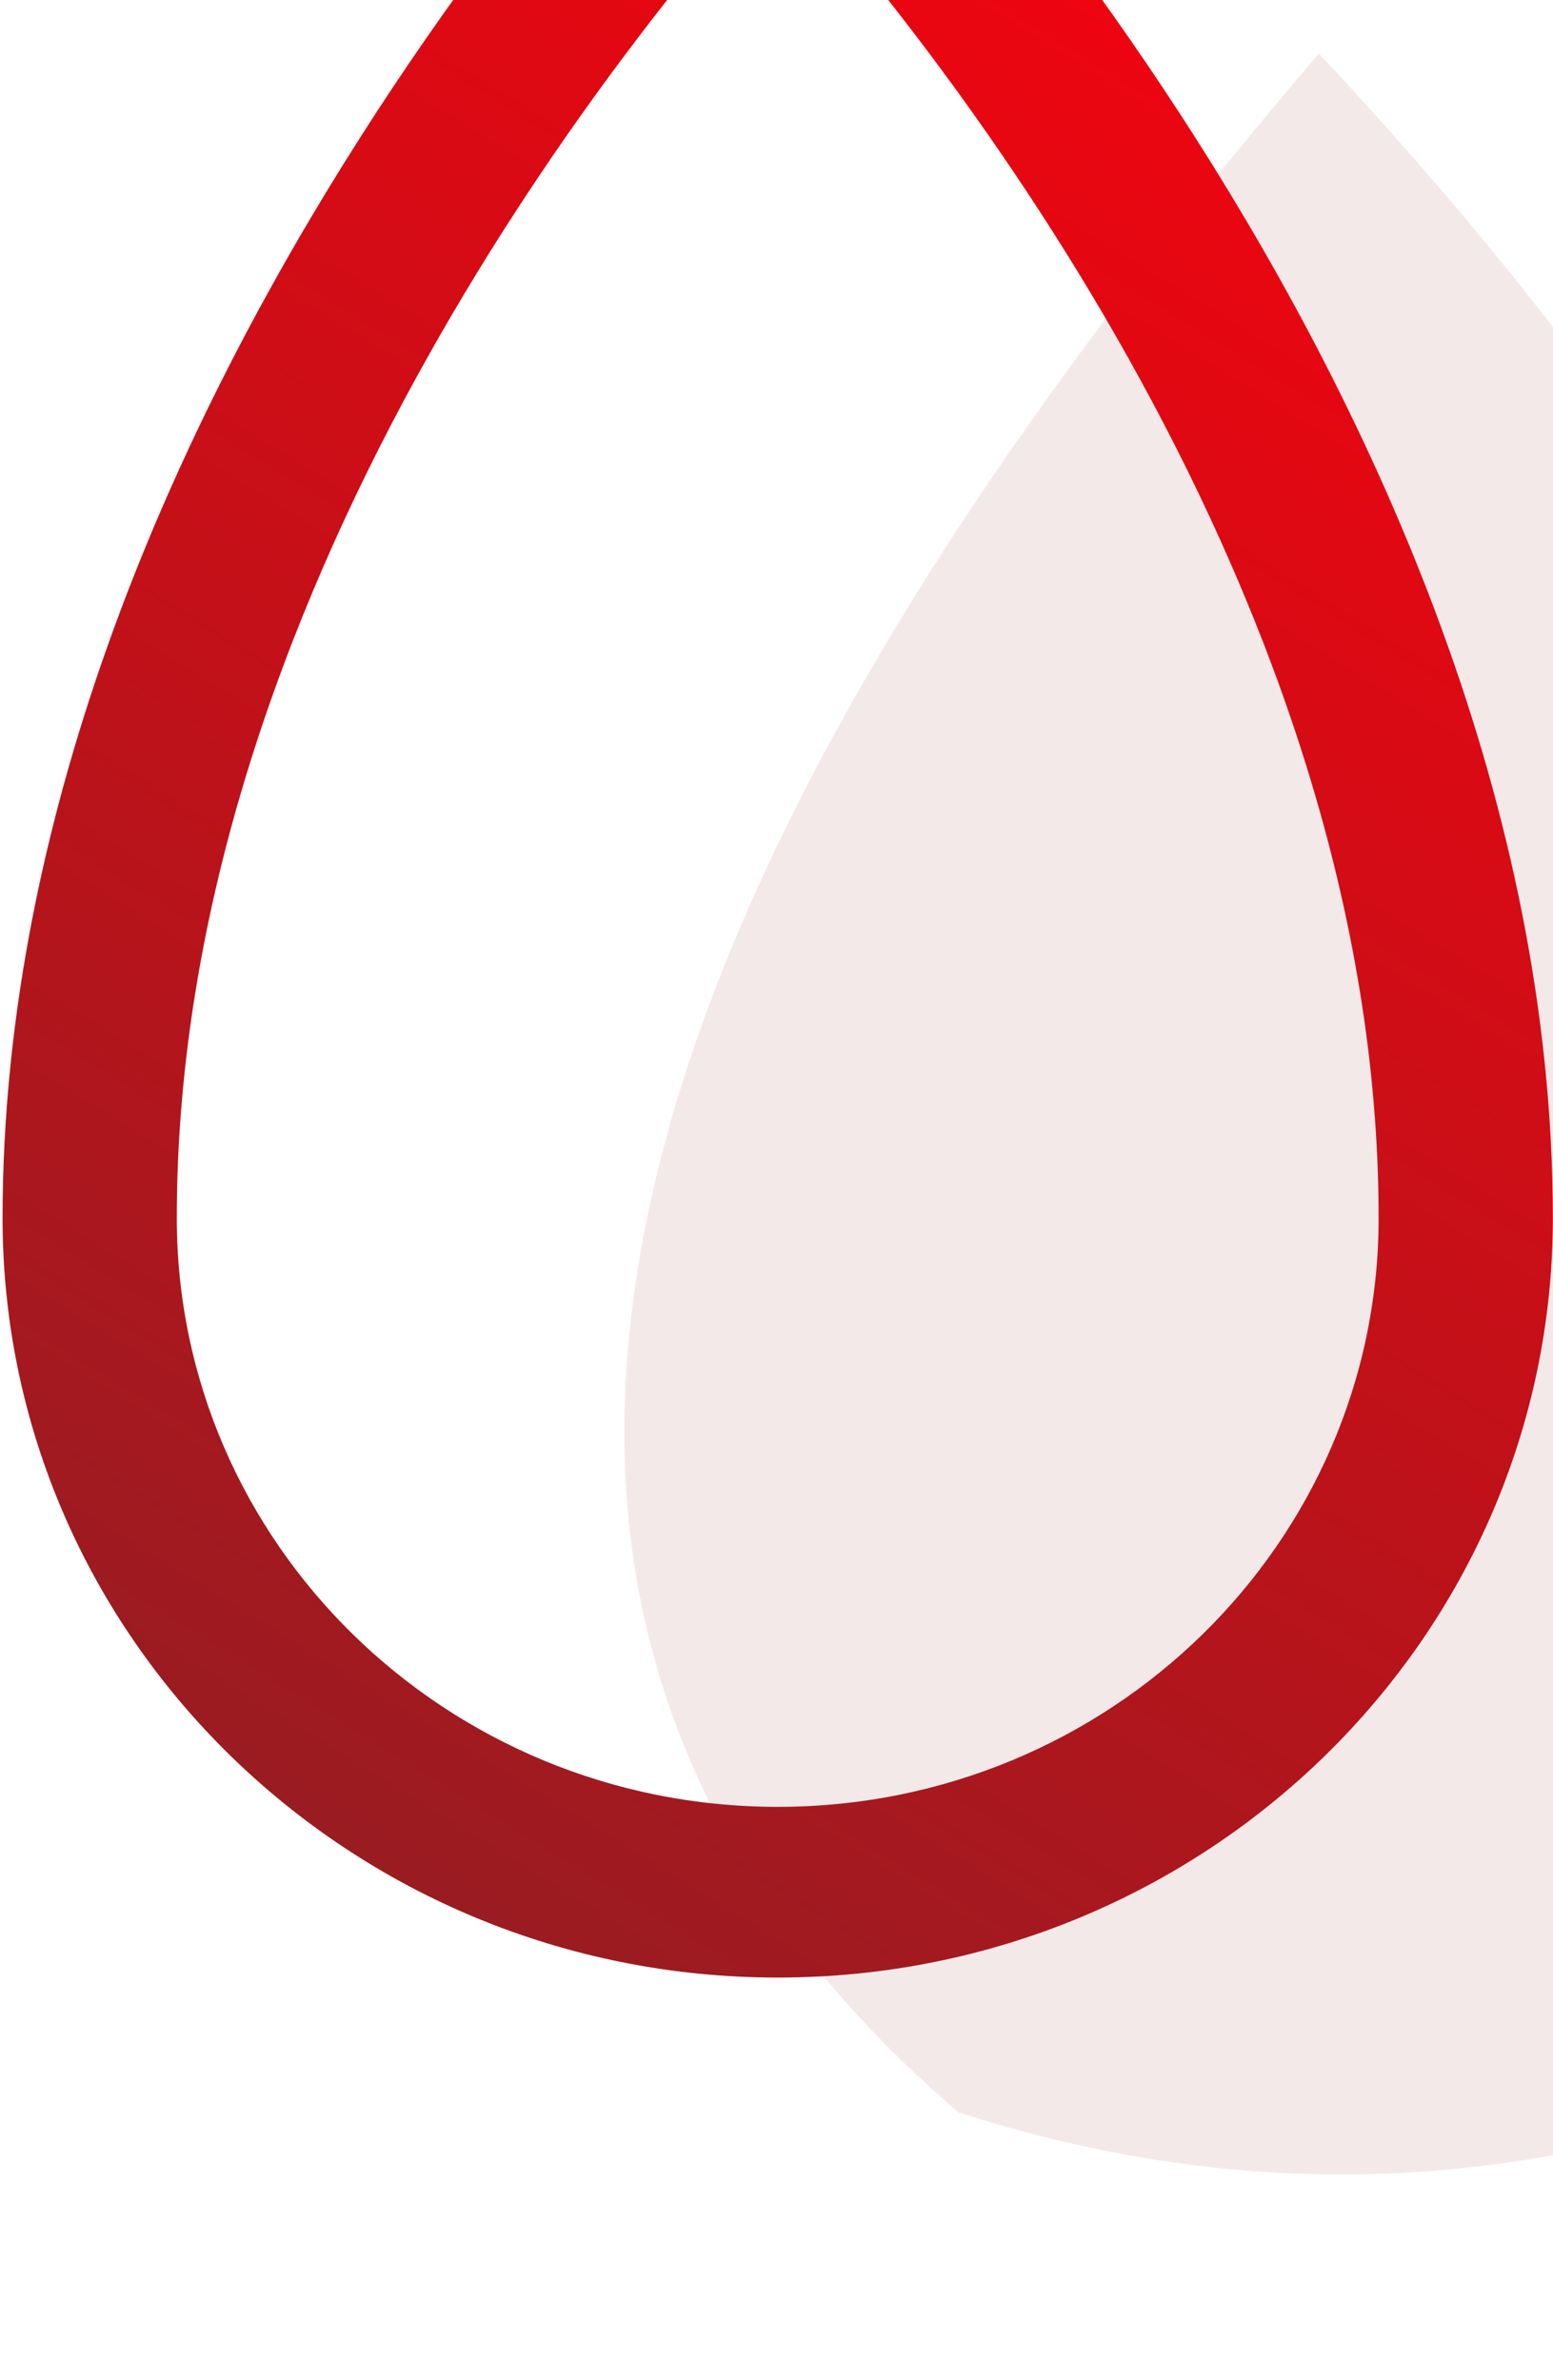 <?xml version="1.0" encoding="UTF-8" standalone="no"?>
<!DOCTYPE svg PUBLIC "-//W3C//DTD SVG 1.1//EN" "http://www.w3.org/Graphics/SVG/1.1/DTD/svg11.dtd">
<svg width="100%" height="100%" viewBox="0 0 94 144" version="1.1" xmlns="http://www.w3.org/2000/svg" xmlns:xlink="http://www.w3.org/1999/xlink" xml:space="preserve" xmlns:serif="http://www.serif.com/" style="fill-rule:evenodd;clip-rule:evenodd;stroke-linejoin:round;stroke-miterlimit:2;">
    <g transform="matrix(1,0,0,1,-26424,-2031)">
        <g transform="matrix(3.034,0,0,5.197,18709.1,942.188)">
            <g id="phase4-18">
                <g transform="matrix(0.33,0,0,0.192,-6166.27,-181.307)">
                    <path d="M26470.9,2038.74C26427.6,2089.57 26413.5,2132.94 26449.1,2163.58C26464.5,2168.57 26479.8,2168.65 26495.2,2163.58C26524.5,2122.36 26510,2080.68 26470.9,2038.74Z" style="fill:url(#_Linear1);"/>
                </g>
                <g id="water_drop2" transform="matrix(0.068,0,0,0.031,2524.33,-58.163)">
                    <path d="M518.121,8515.19C513.324,8509.14 506.802,8505.74 500,8505.74C493.198,8505.74 486.676,8509.14 481.879,8515.19C481.879,8515.19 272.59,8780.34 272.59,9092.03C272.59,9249.45 374.489,9377.26 500,9377.26C625.511,9377.26 727.41,9249.45 727.41,9092.03C727.41,8780.34 518.121,8515.19 518.121,8515.19ZM500,8585.07C451.734,8653.93 323.705,8858.6 323.705,9092.03C323.705,9214.07 402.7,9313.15 500,9313.15C597.3,9313.15 676.295,9214.07 676.295,9092.03C676.295,8858.6 548.266,8653.93 500,8585.07Z" style="fill:url(#_Linear2);"/>
                </g>
            </g>
        </g>
    </g>
    <defs>
        <linearGradient id="_Linear1" x1="0" y1="0" x2="1" y2="0" gradientUnits="userSpaceOnUse" gradientTransform="matrix(93.326,-128.614,128.614,93.326,26424.2,2167.35)"><stop offset="0" style="stop-color:rgb(141,31,36);stop-opacity:0.1"/><stop offset="1" style="stop-color:rgb(141,31,36);stop-opacity:0.1"/></linearGradient>
        <linearGradient id="_Linear2" x1="0" y1="0" x2="1" y2="0" gradientUnits="userSpaceOnUse" gradientTransform="matrix(454.819,-827.216,659.538,570.45,272.59,9377.26)"><stop offset="0" style="stop-color:rgb(141,31,36);stop-opacity:1"/><stop offset="1" style="stop-color:rgb(255,0,12);stop-opacity:1"/></linearGradient>
    </defs>
</svg>
